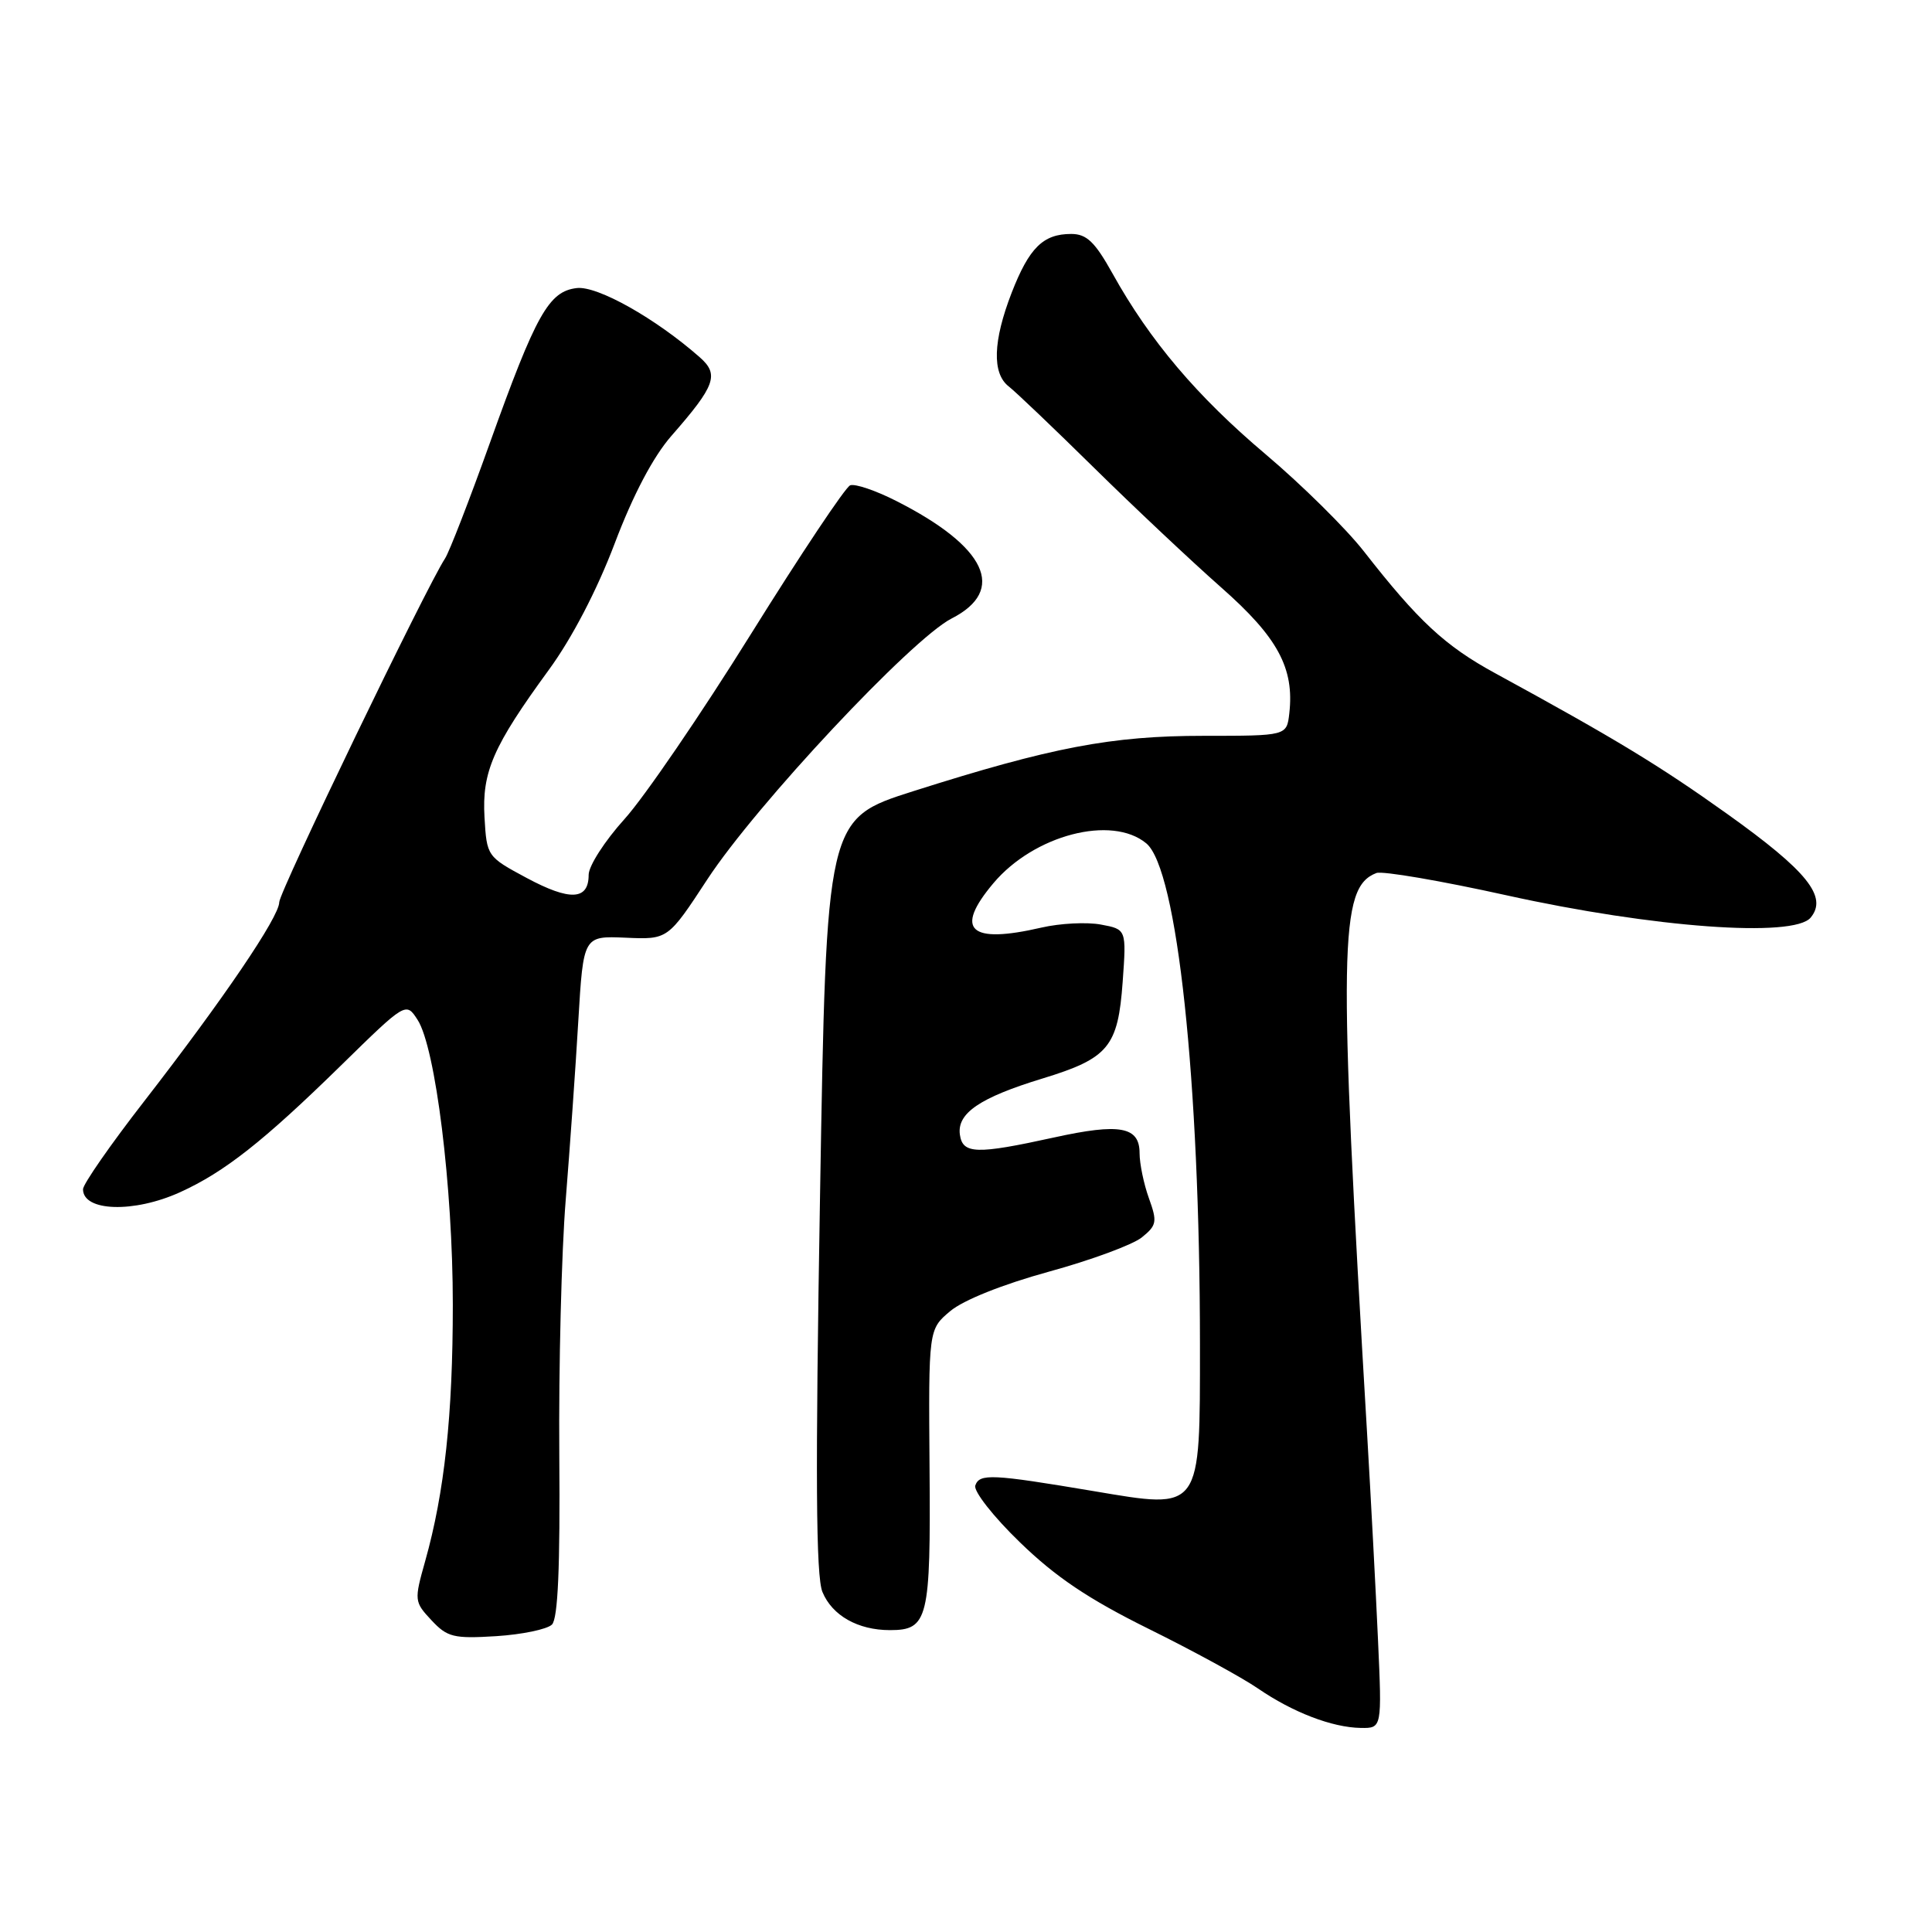 <?xml version="1.0" encoding="UTF-8" standalone="no"?>
<!DOCTYPE svg PUBLIC "-//W3C//DTD SVG 1.1//EN" "http://www.w3.org/Graphics/SVG/1.1/DTD/svg11.dtd" >
<svg xmlns="http://www.w3.org/2000/svg" xmlns:xlink="http://www.w3.org/1999/xlink" version="1.1" viewBox="0 0 256 256">
 <g >
 <path fill="currentColor"
d=" M 182.59 217.25 C 182.30 210.79 181.65 198.53 181.15 190.00 C 177.32 125.24 177.44 117.58 182.38 115.68 C 183.17 115.38 190.94 116.71 199.66 118.64 C 219.07 122.93 237.68 124.29 239.92 121.59 C 242.21 118.83 239.48 115.43 228.88 107.86 C 219.86 101.42 214.00 97.87 198.11 89.20 C 191.46 85.58 187.91 82.27 180.70 73.03 C 178.35 70.03 172.51 64.26 167.72 60.21 C 158.63 52.54 152.36 45.14 147.42 36.25 C 145.08 32.05 143.99 31.00 141.94 31.00 C 138.22 31.00 136.37 32.83 134.05 38.79 C 131.57 45.19 131.43 49.48 133.67 51.21 C 134.58 51.92 139.67 56.77 144.98 62.00 C 150.28 67.22 157.85 74.34 161.79 77.82 C 169.31 84.44 171.52 88.52 170.84 94.52 C 170.50 97.50 170.50 97.50 159.50 97.50 C 147.28 97.50 139.35 99.01 121.00 104.84 C 109.50 108.50 109.50 108.50 108.66 158.33 C 108.03 195.47 108.11 208.86 108.98 210.95 C 110.27 214.07 113.68 216.00 117.92 216.00 C 122.98 216.00 123.33 214.58 123.17 194.53 C 123.03 176.15 123.03 176.15 125.91 173.73 C 127.65 172.27 132.85 170.19 138.96 168.51 C 144.55 166.98 150.10 164.93 151.30 163.96 C 153.28 162.36 153.36 161.89 152.24 158.78 C 151.56 156.90 151.00 154.20 151.00 152.80 C 151.00 149.28 148.39 148.80 139.67 150.72 C 129.38 152.98 127.56 152.93 127.19 150.35 C 126.79 147.51 129.83 145.44 138.16 142.90 C 146.89 140.23 148.14 138.71 148.76 130.10 C 149.26 123.14 149.26 123.14 145.88 122.51 C 144.02 122.16 140.47 122.34 138.00 122.91 C 128.45 125.12 126.41 123.23 131.63 117.03 C 137.01 110.64 147.31 107.95 151.89 111.75 C 155.99 115.16 158.99 143.14 159.00 178.14 C 159.00 200.38 159.28 200.00 144.91 197.58 C 131.41 195.31 129.79 195.23 129.23 196.84 C 128.98 197.58 131.63 200.97 135.14 204.36 C 139.88 208.96 144.22 211.88 152.20 215.83 C 158.09 218.74 164.61 222.30 166.70 223.74 C 171.29 226.89 176.51 228.90 180.31 228.96 C 183.12 229.00 183.12 229.00 182.59 217.25 Z  M 73.14 215.26 C 73.93 214.47 74.23 207.67 74.11 192.81 C 74.02 181.09 74.40 165.88 74.96 159.00 C 75.51 152.12 76.27 141.44 76.63 135.25 C 77.30 124.01 77.30 124.01 82.90 124.25 C 88.50 124.50 88.50 124.50 93.74 116.50 C 100.18 106.67 120.80 84.65 126.10 81.95 C 133.43 78.21 130.70 72.43 118.76 66.38 C 116.03 64.99 113.28 64.06 112.65 64.31 C 112.02 64.55 106.10 73.43 99.50 84.02 C 92.90 94.62 85.36 105.65 82.75 108.53 C 80.14 111.42 78.00 114.74 78.00 115.92 C 78.00 119.29 75.53 119.41 69.80 116.34 C 64.54 113.52 64.50 113.46 64.20 108.31 C 63.85 102.27 65.33 98.89 72.73 88.75 C 75.78 84.58 79.11 78.19 81.45 72.01 C 83.90 65.54 86.55 60.52 88.96 57.76 C 94.80 51.09 95.33 49.63 92.71 47.33 C 86.87 42.19 79.16 37.85 76.43 38.17 C 72.72 38.60 71.03 41.61 64.89 58.75 C 62.18 66.31 59.52 73.17 58.97 74.00 C 56.49 77.77 37.00 118.18 37.00 119.55 C 37.00 121.49 29.58 132.42 19.10 145.93 C 14.64 151.67 11.00 156.91 11.00 157.58 C 11.00 160.54 17.75 160.75 23.85 157.98 C 29.73 155.31 34.88 151.26 45.15 141.21 C 53.79 132.75 53.79 132.75 55.33 135.13 C 57.71 138.80 60.00 157.28 60.00 172.86 C 60.00 187.54 58.90 197.75 56.34 206.85 C 54.87 212.07 54.89 212.25 57.17 214.69 C 59.27 216.94 60.11 217.15 65.75 216.80 C 69.18 216.58 72.51 215.89 73.14 215.26 Z "/>
</g>
</svg>